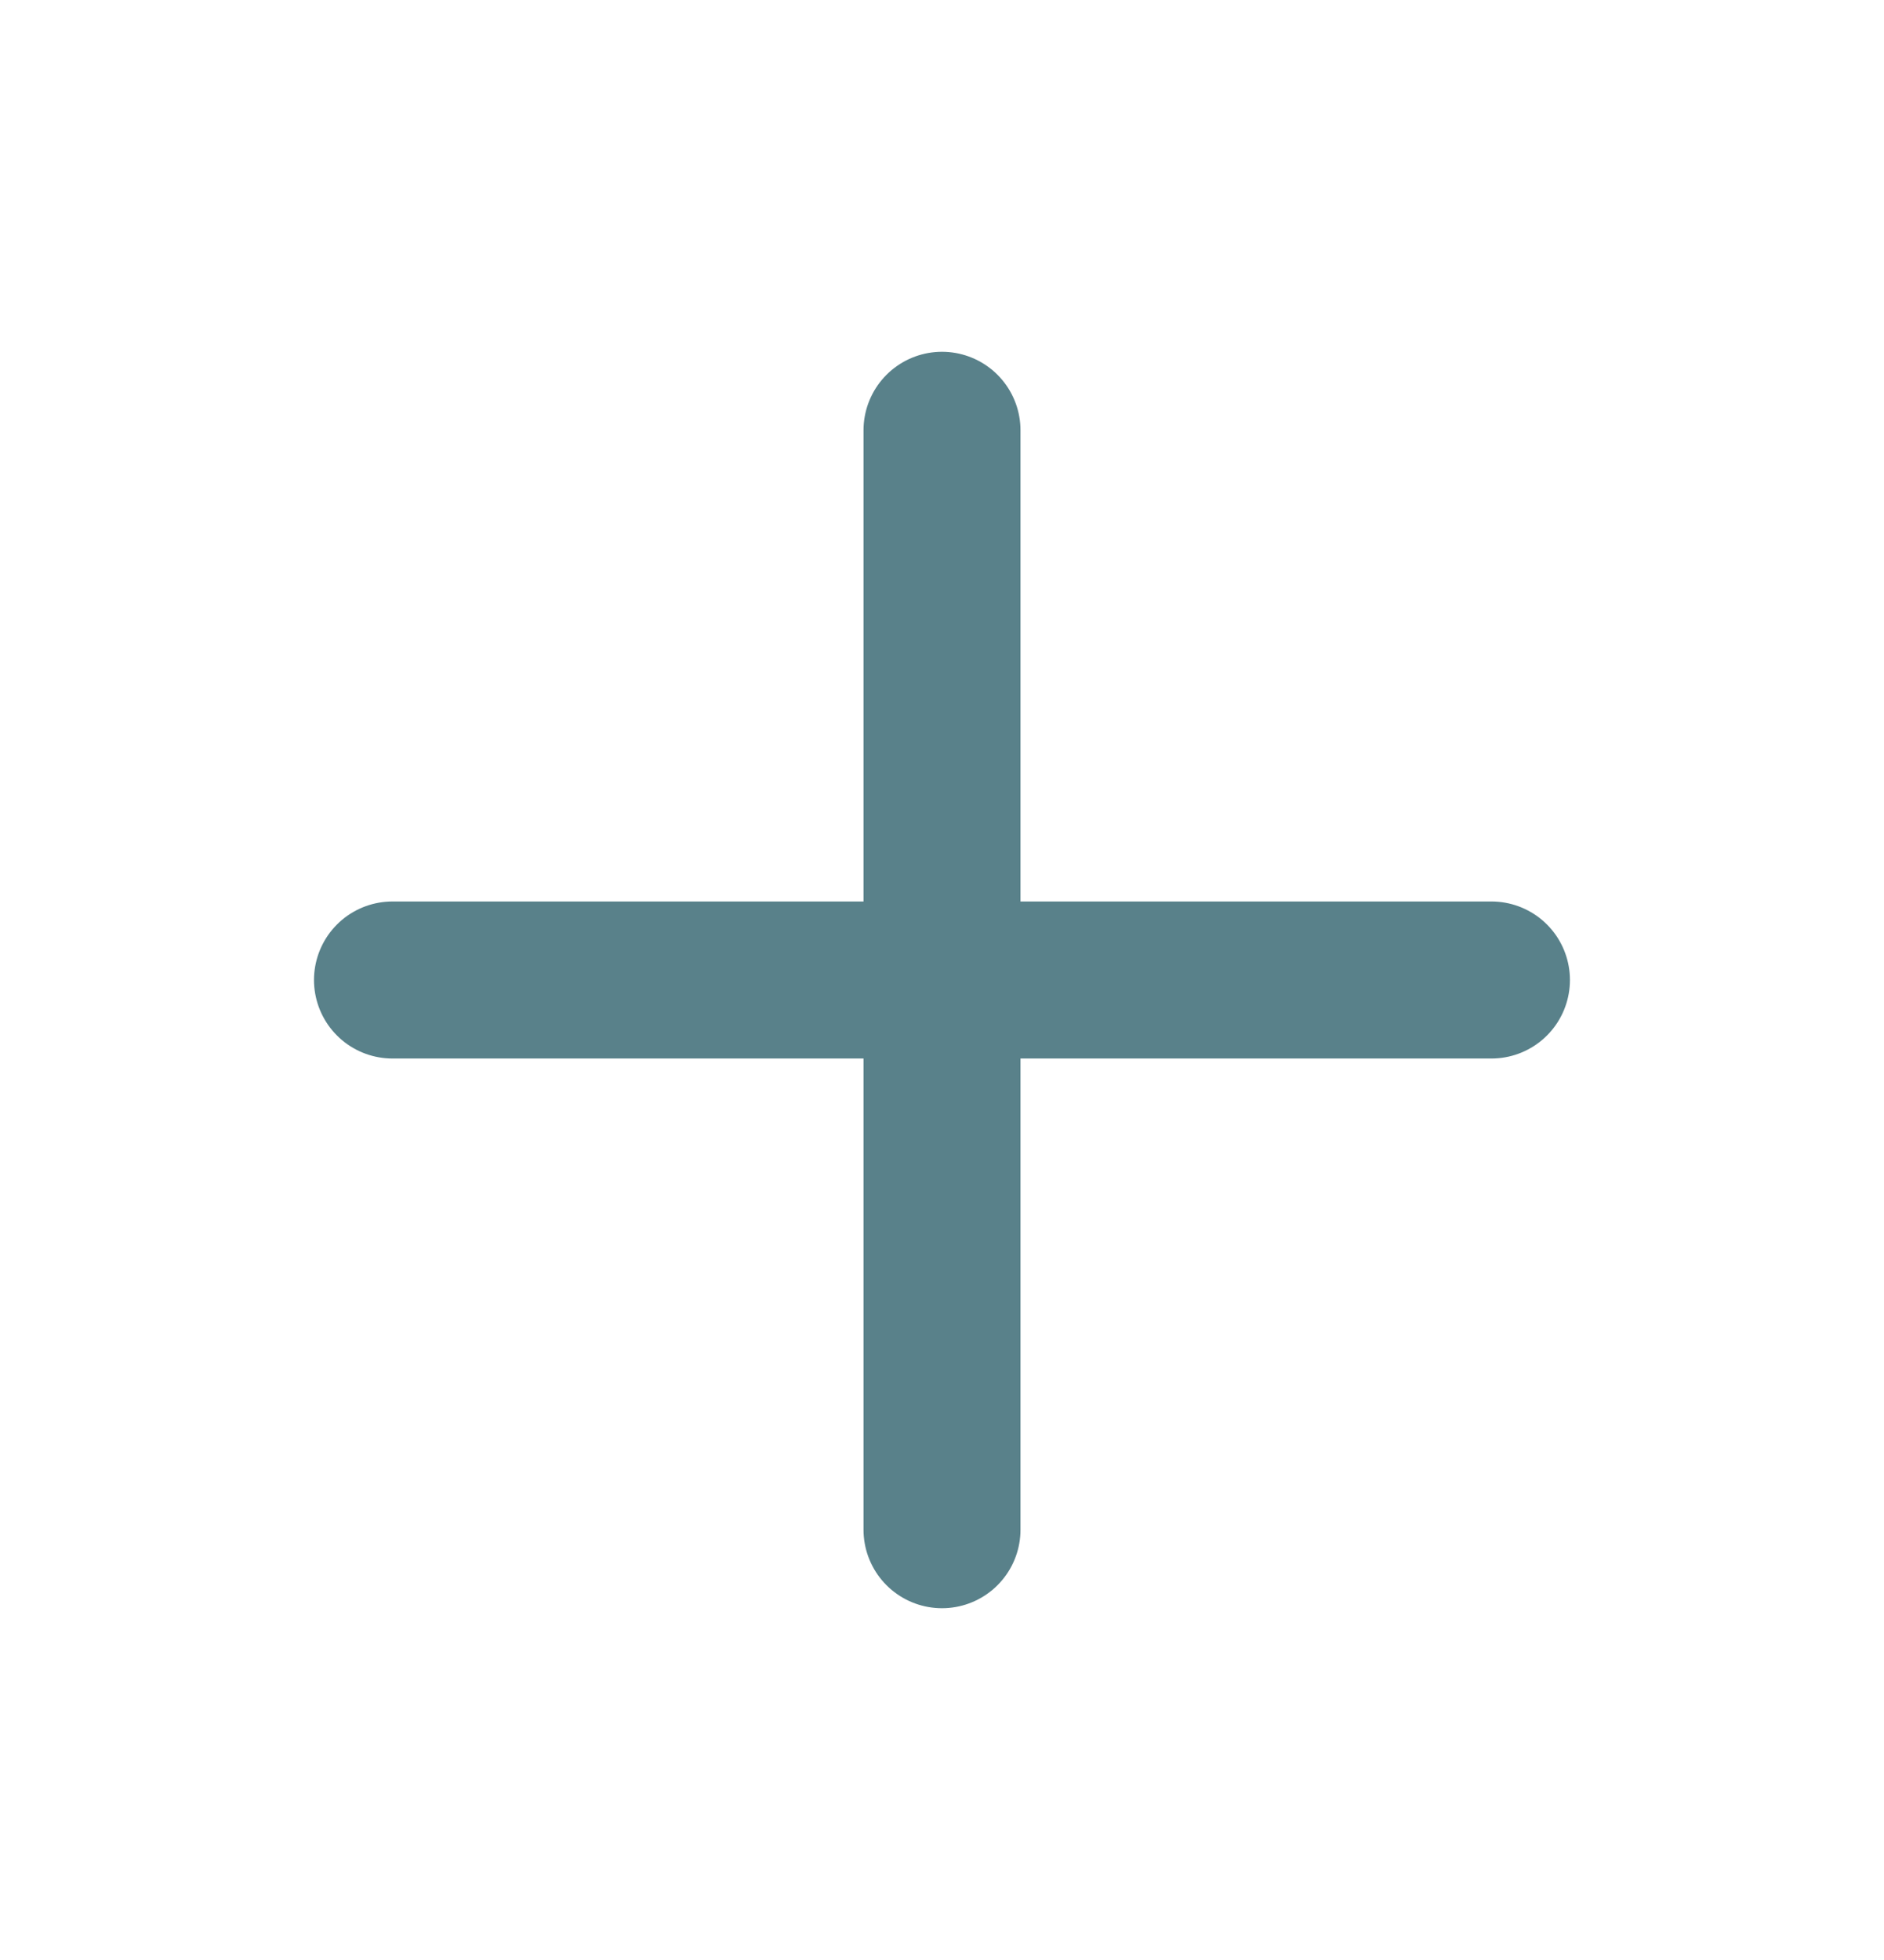 <svg width="25" height="26" viewBox="0 0 25 26" fill="none" xmlns="http://www.w3.org/2000/svg">
<path d="M5.208 13H19.791M12.5 5.708V20.292" stroke="#59818A" stroke-width="2.083" stroke-linecap="round" stroke-linejoin="round"/>
</svg>
